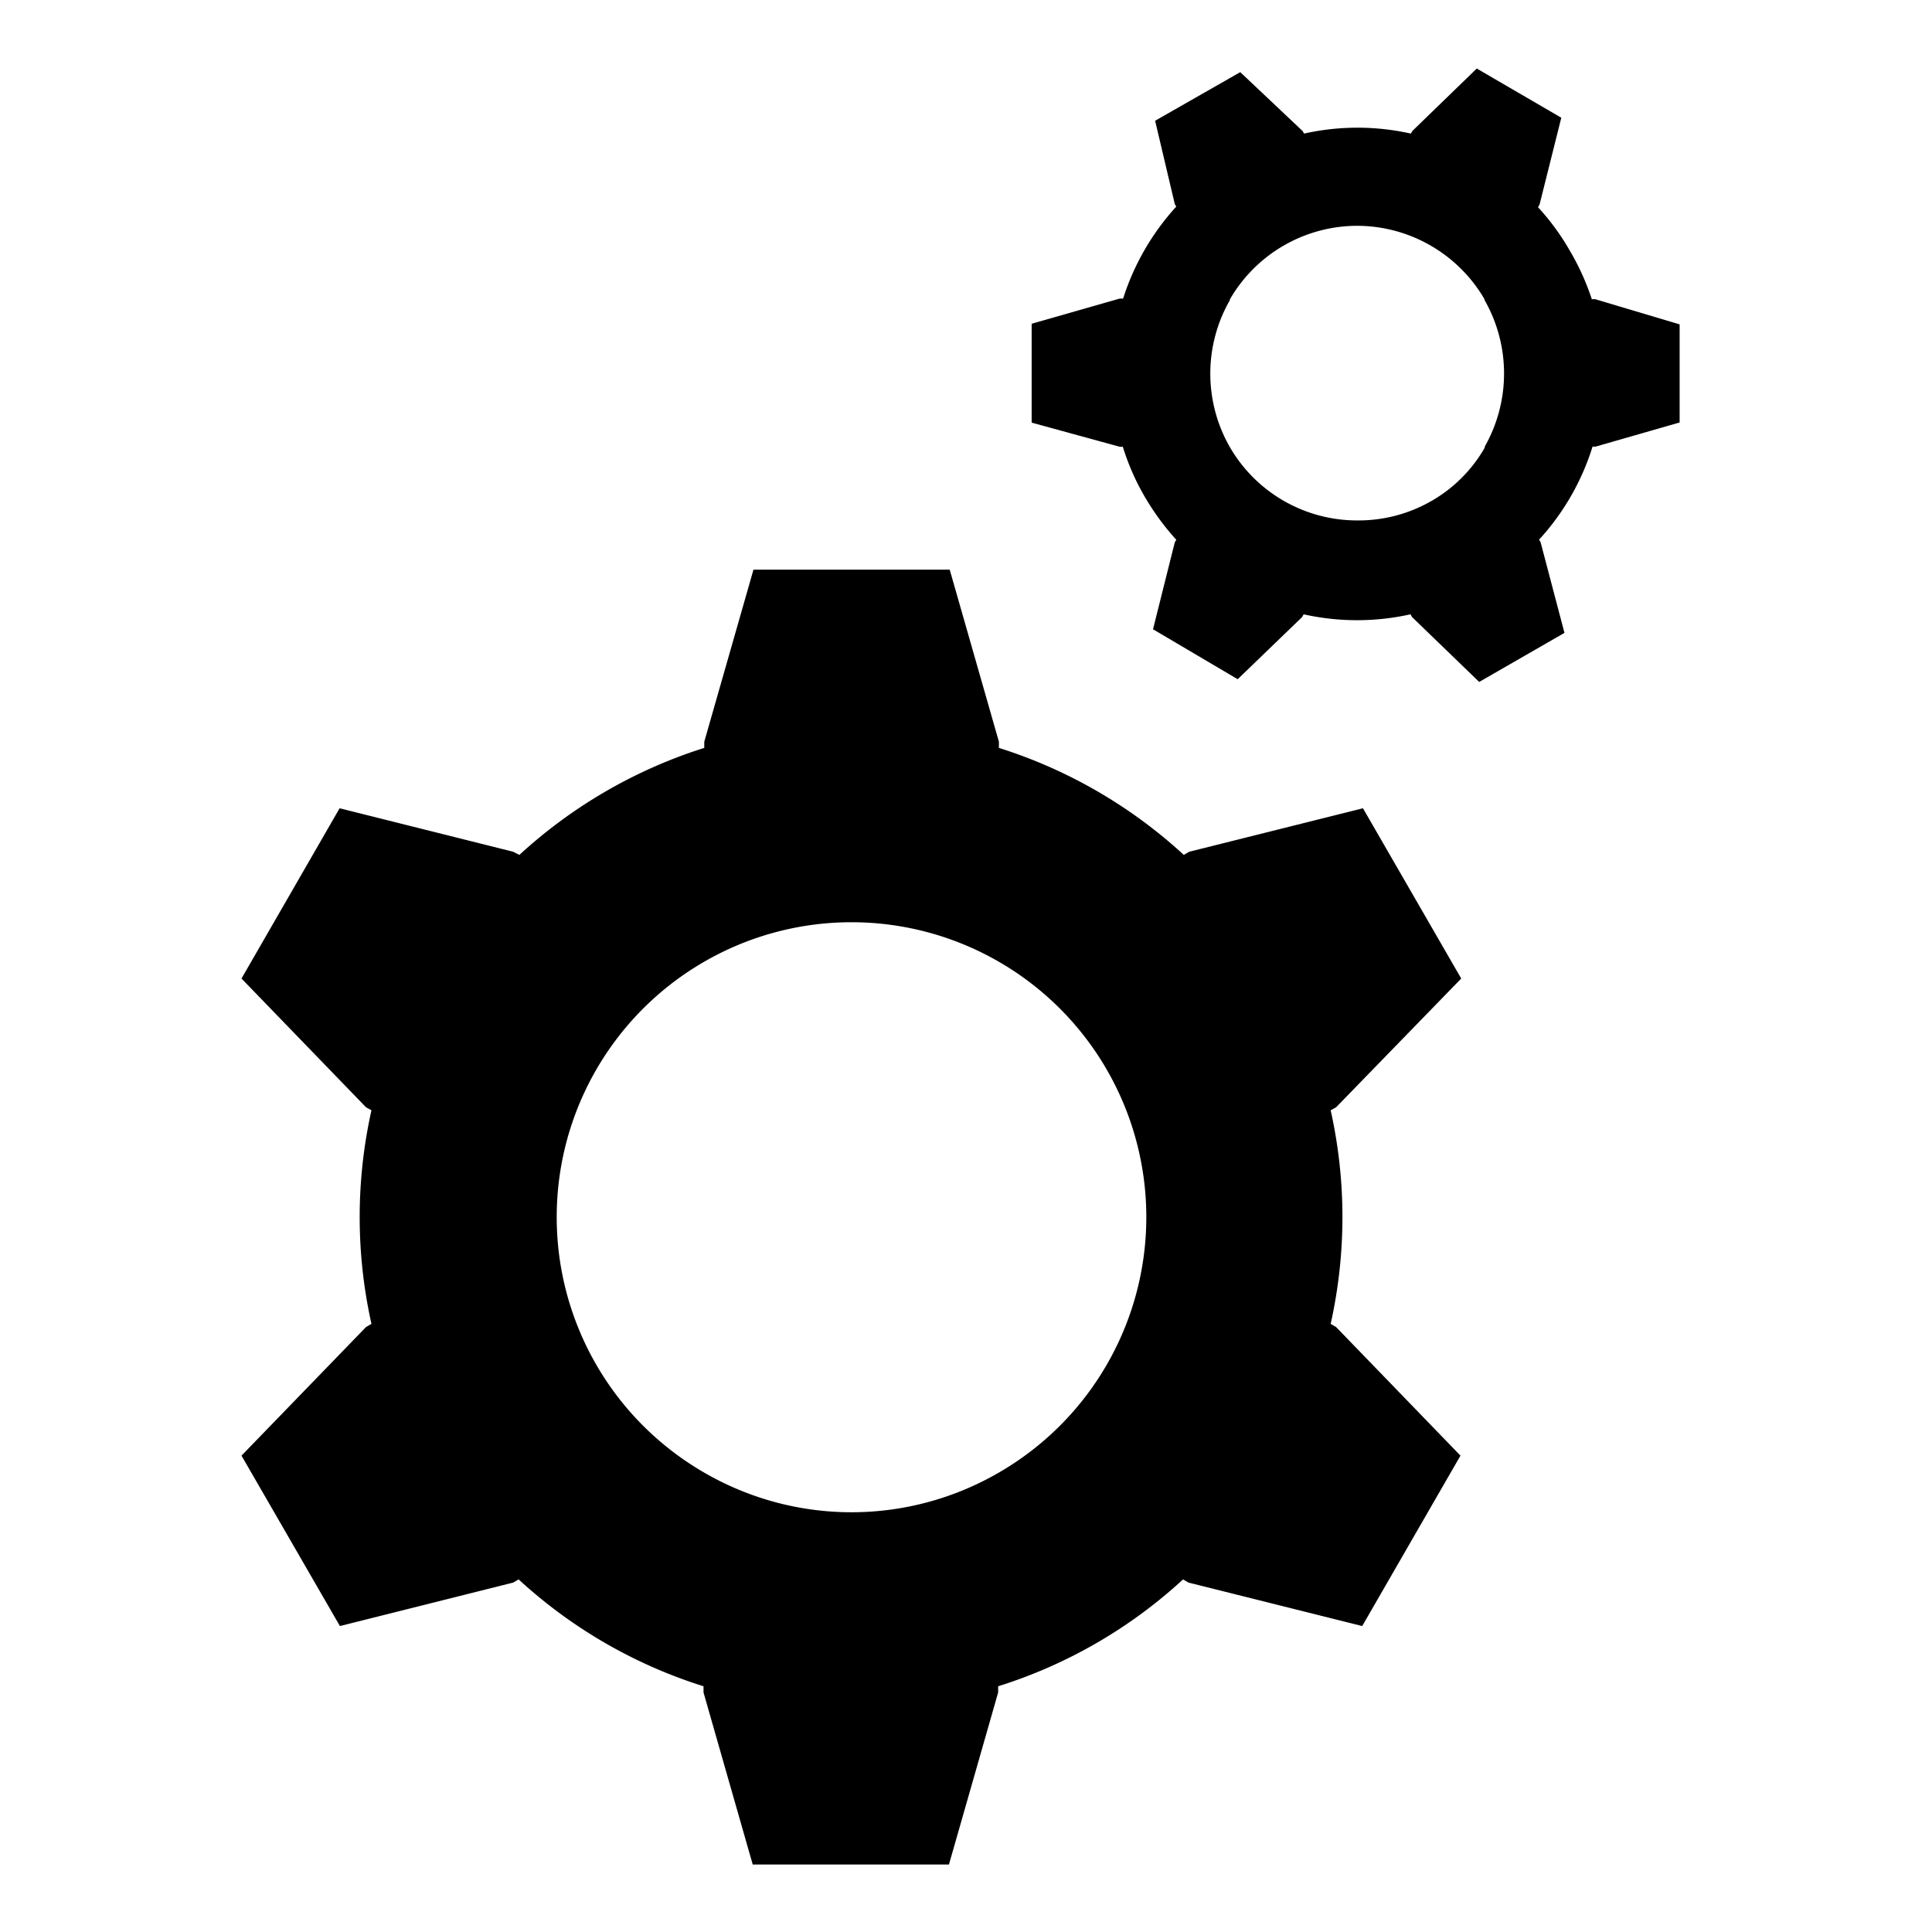 <svg xmlns="http://www.w3.org/2000/svg" xmlns:xlink="http://www.w3.org/1999/xlink" viewBox="0 0 128 128"><defs><style>b{mask:url(#a);}d{mask:url(#b);}</style><mask id="a" x="16" y="37.74" width="80.81" height="85.79" maskUnits="userSpaceOnUse"><polygon  points="16 37.74 96.81 37.74 96.81 123.53 16 123.53 16 37.74"/></mask><mask id="b" x="68.35" y="4.54" width="42.9" height="40.64" maskUnits="userSpaceOnUse"><polygon  points="68.35 4.54 111.25 4.54 111.25 45.19 68.35 45.19 68.35 4.54"/></mask></defs><title>system-requirements</title><g ><path  d="M66.18,97.56h0a19.44,19.44,0,0,1-19.53,0h0a19.54,19.54,0,0,1,0-33.84h0a19.51,19.51,0,0,1,19.53,0h0a19.54,19.54,0,0,1,0,33.84ZM96.81,64.83,90.3,53.55,78.79,56.43l-.36.21a32.54,32.54,0,0,0-12.25-7.09v-.41l-3.26-11.4h-13l-3.26,11.4v.41a32.62,32.62,0,0,0-12.25,7.09L34,56.43l-11.5-2.88L16,64.83l8.25,8.53.36.2a32.48,32.48,0,0,0,0,14.15l-.36.21L16,96.44l6.52,11.29L34,104.85l.36-.21a32.46,32.46,0,0,0,12.25,7.08v.41l3.26,11.4h13l3.26-11.4v-.41a32.39,32.39,0,0,0,12.25-7.08l.36.21,11.51,2.88,6.51-11.29-8.24-8.52-.36-.21a32.48,32.48,0,0,0,0-14.15l.36-.2Z"/></g><g class="d"><path  d="M98.39,29.62a9.51,9.51,0,0,1-3.57,3.58,9.68,9.68,0,0,1-4.88,1.28h0a9.74,9.74,0,0,1-8.46-4.86l0,0h0a9.79,9.79,0,0,1,0-9.73.08.08,0,0,0,0-.05,9.76,9.76,0,0,1,8.43-4.88h0a9.79,9.79,0,0,1,8.44,4.86.11.11,0,0,0,0,.05,9.81,9.81,0,0,1,0,9.75h0Zm7.29-9.8h-.22A16.37,16.37,0,0,0,104,16.6a15.92,15.92,0,0,0-2.1-2.87l.1-.18,1.44-5.75L97.84,4.54,93.58,8.67l-.11.18a16.21,16.21,0,0,0-7.07,0l-.1-.17L82.17,4.78,76.53,8l1.3,5.51.1.18a16.39,16.39,0,0,0-3.52,6.09h-.22l-5.84,1.67V28l5.84,1.6h.2a15.89,15.89,0,0,0,1.44,3.29,17,17,0,0,0,2.1,2.87l-.1.18-1.44,5.75L82,45l4.27-4.12.1-.18a16.26,16.26,0,0,0,7.08,0l.1.18L98,45.18l5.65-3.25-1.58-6-.1-.18a16.23,16.23,0,0,0,3.54-6.16h.2l5.57-1.6V21.49Z"/></g></svg>